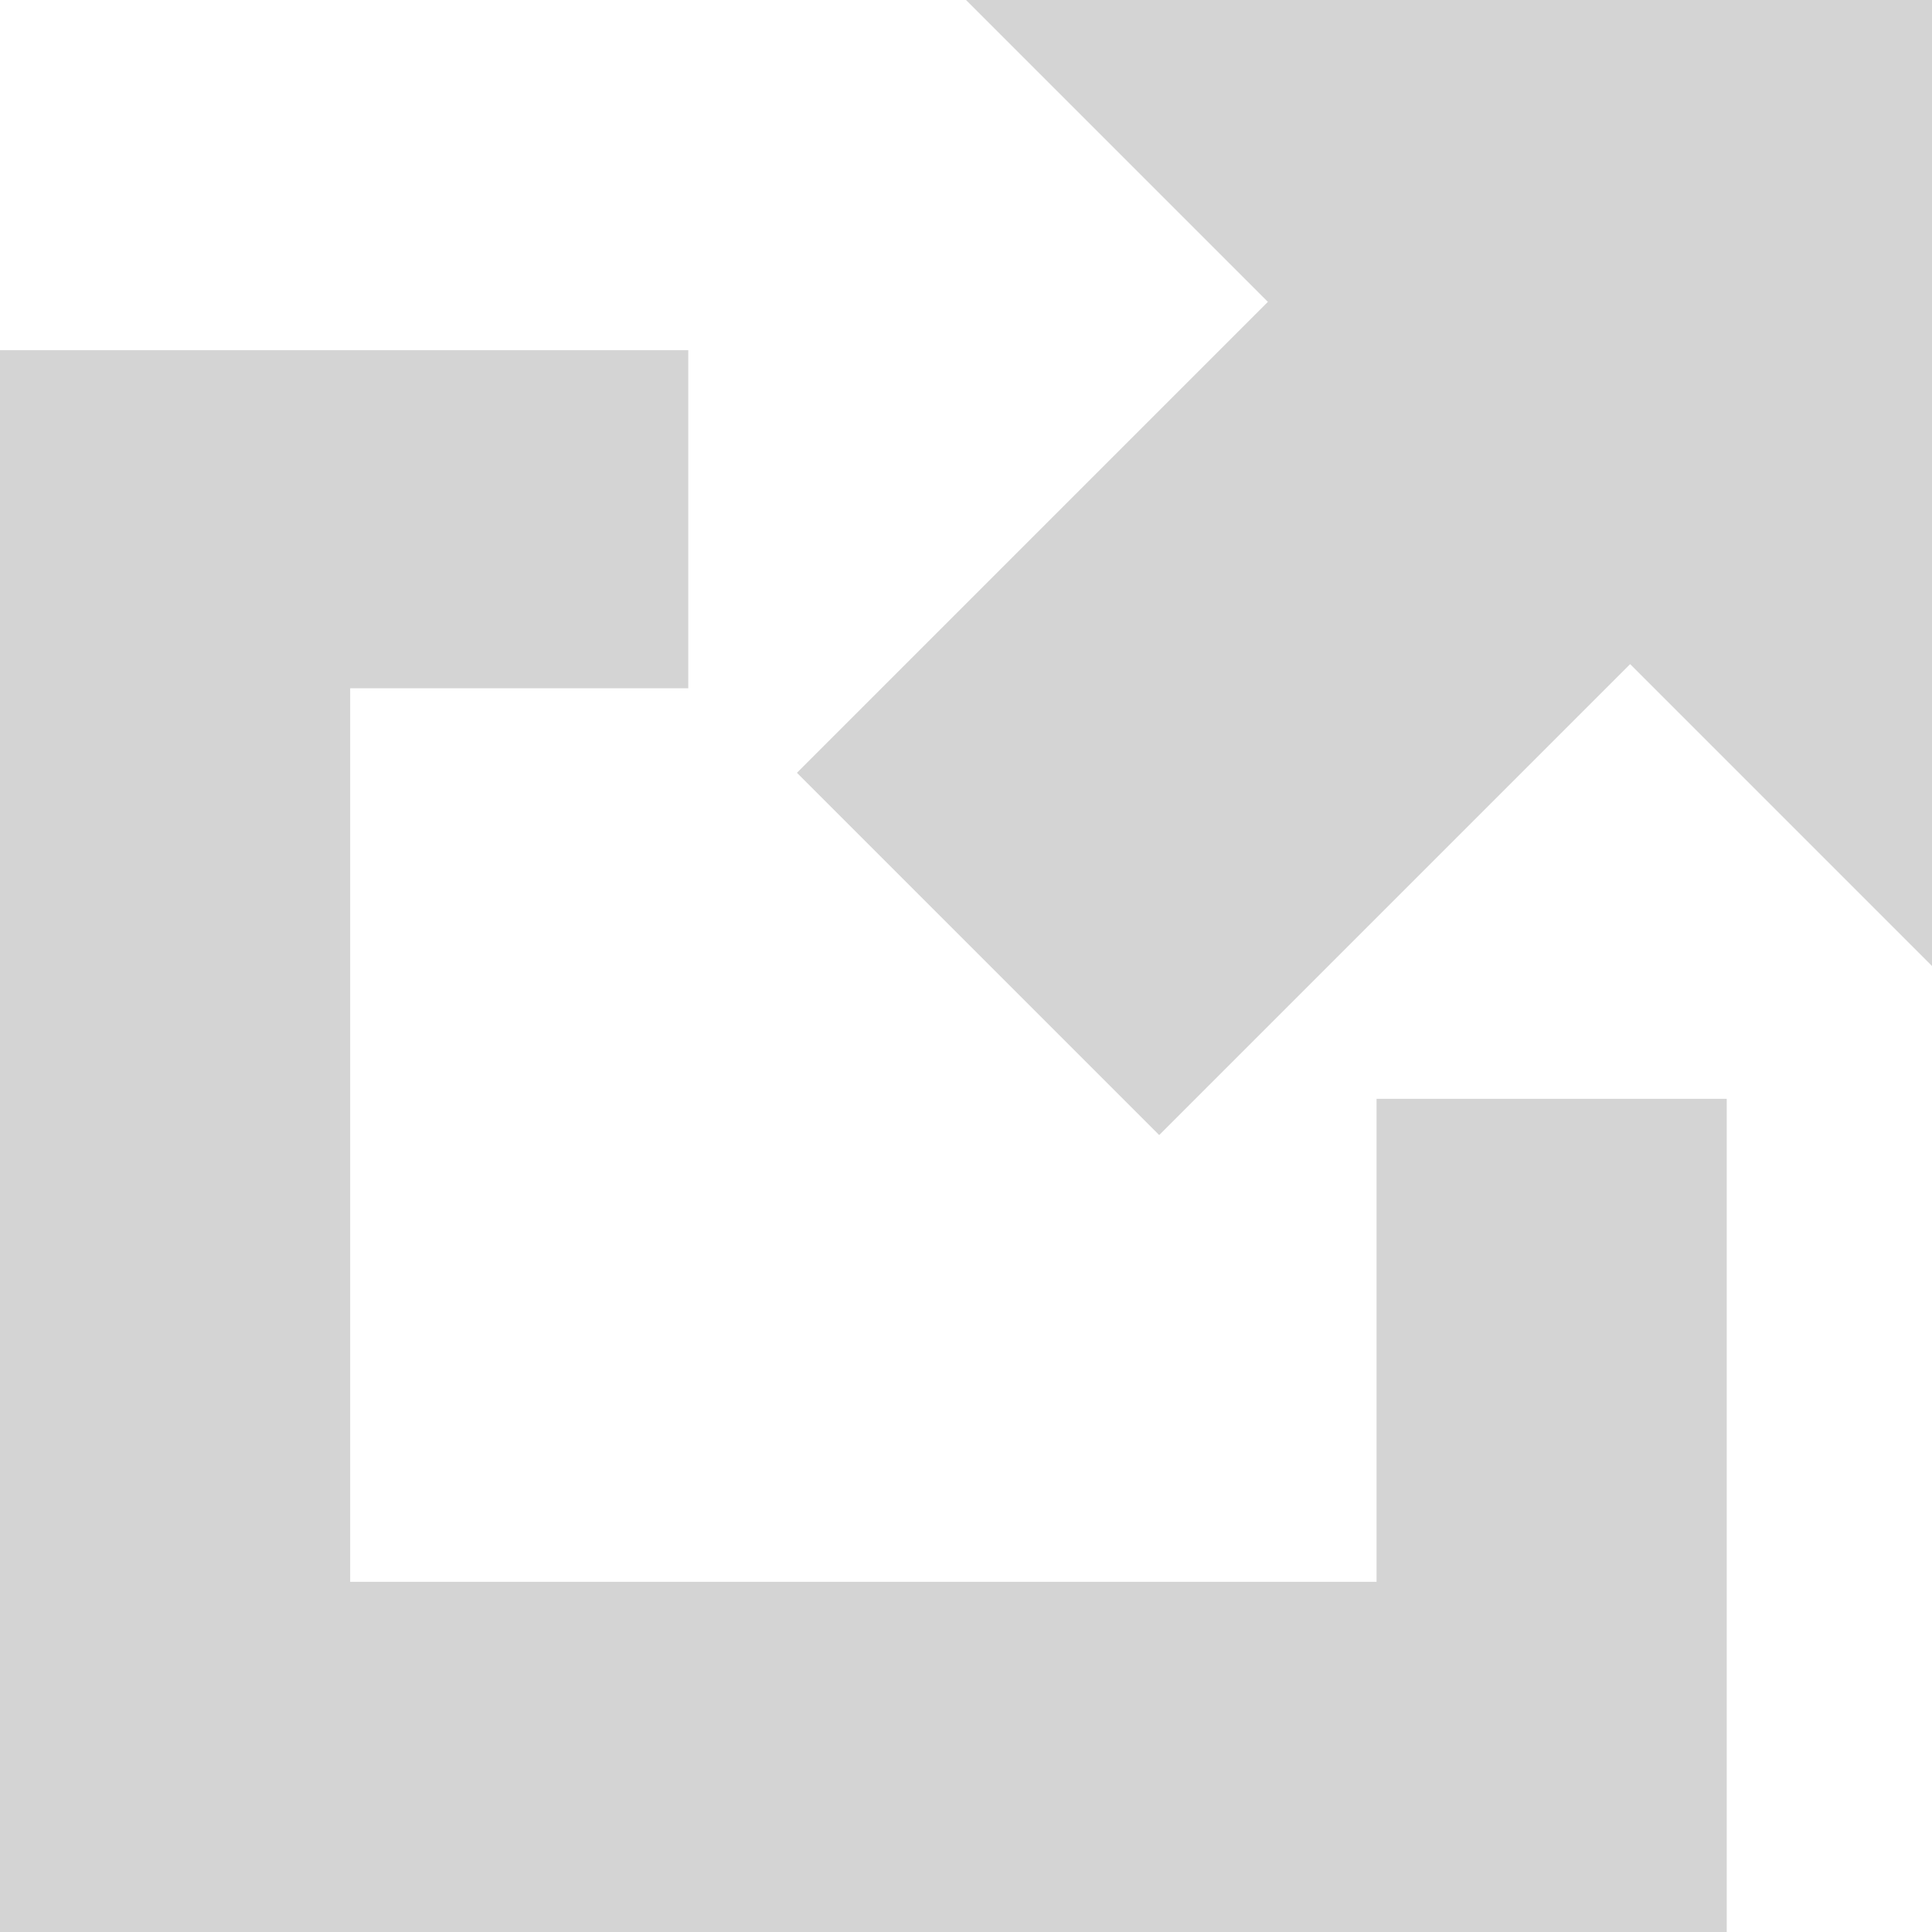 <svg id="Layer_1" xmlns="http://www.w3.org/2000/svg" width="16" height="16" viewBox="0 0 16 16"><style>.st0{fill:#D4D4D4;}</style><path class="st0" d="M16 8V0H8l2.5 2.5-3.9 3.9 3 3 3.9-3.9z"/><path class="st0" d="M11.4 9.1v4H2.9V5.7h2.8V2.9H0V16h14.3V9.1z"/></svg>